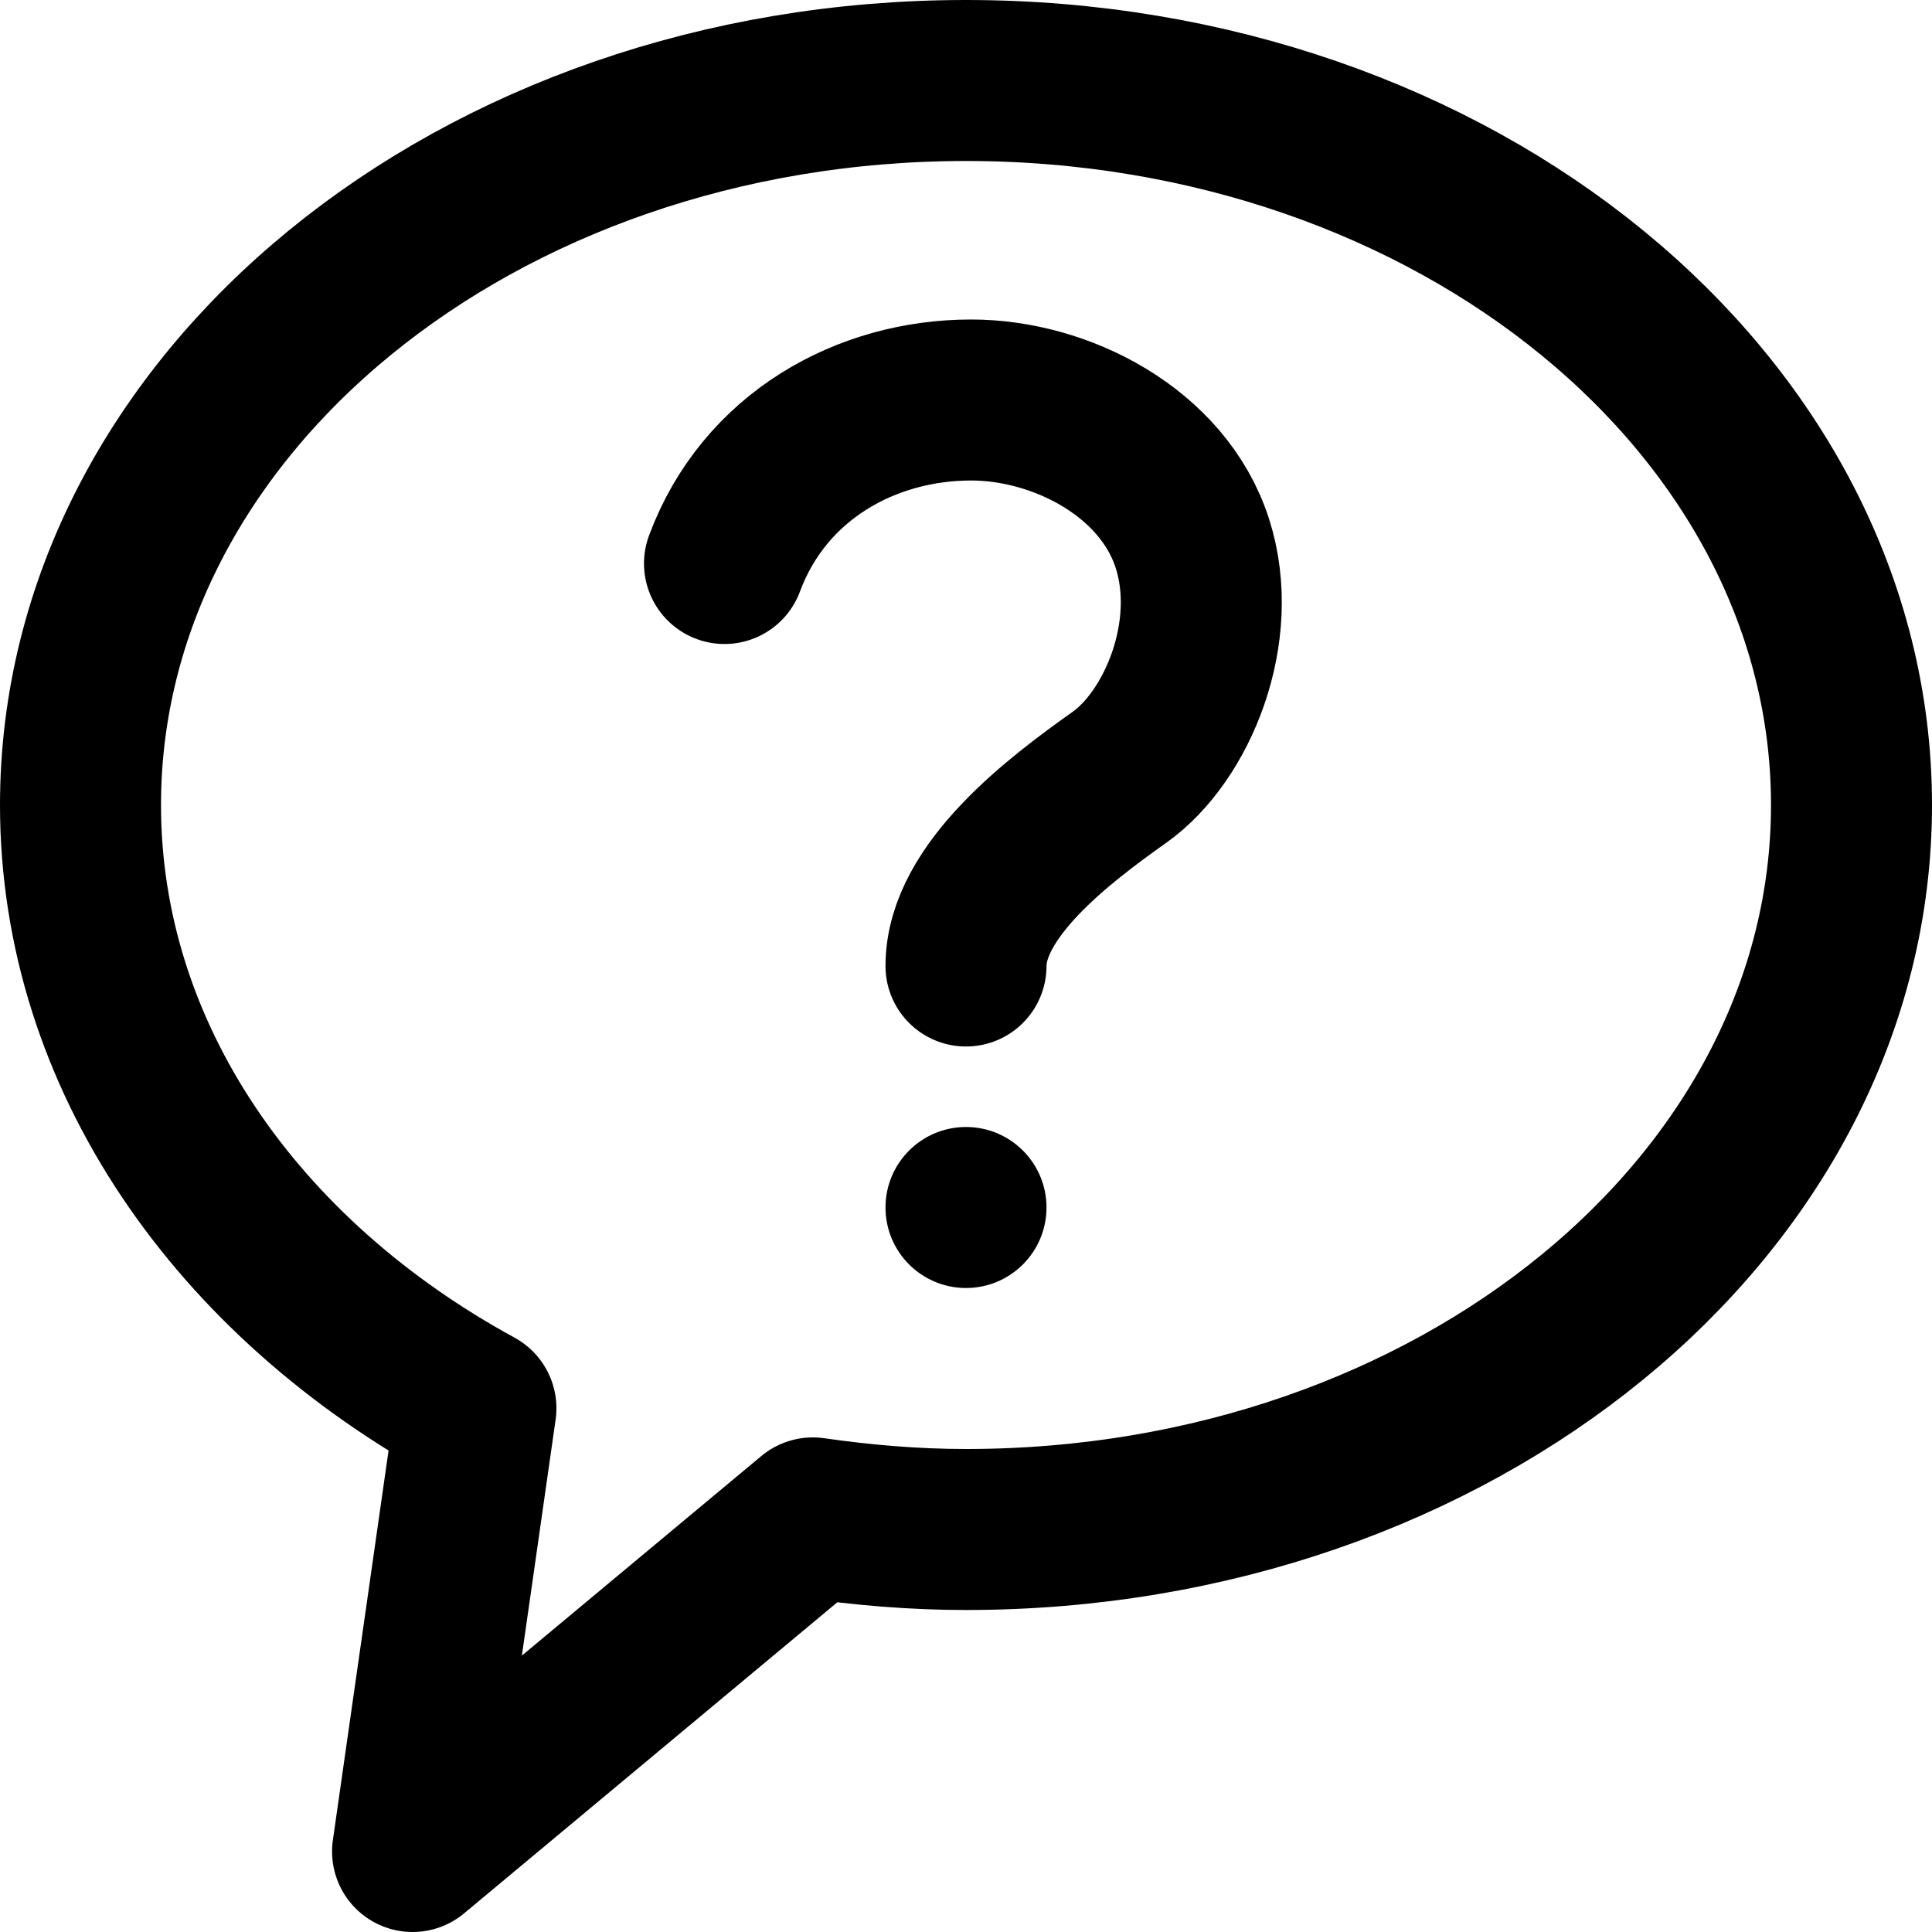 <svg xmlns="http://www.w3.org/2000/svg" viewBox="0 0 24 24" enable-background="new 0 0 24 24" x="0px" y="0px"><g><path d="M12 1c-6.075 0-11 4.029-11 9 0 3.128 1.952 5.881 4.912 7.494l-.787 5.506 4.972-4.144c.62.089 1.253.144 1.903.144 6.075 0 11-4.029 11-9s-4.925-9-11-9z" stroke="#000" stroke-width="2" stroke-linecap="round" stroke-linejoin="round" stroke-miterlimit="10" fill="none"/><circle cx="12" cy="15" r="1"/><path d="M9 7c.496-1.335 1.765-2.031 3.062-2.031 1.117-.001 2.388.653 2.75 1.781.353 1.099-.187 2.397-.906 2.906-.75.532-1.906 1.406-1.906 2.344" stroke="#000" stroke-width="2" stroke-linecap="round" stroke-linejoin="round" stroke-miterlimit="10" fill="none"/></g>
</svg>
